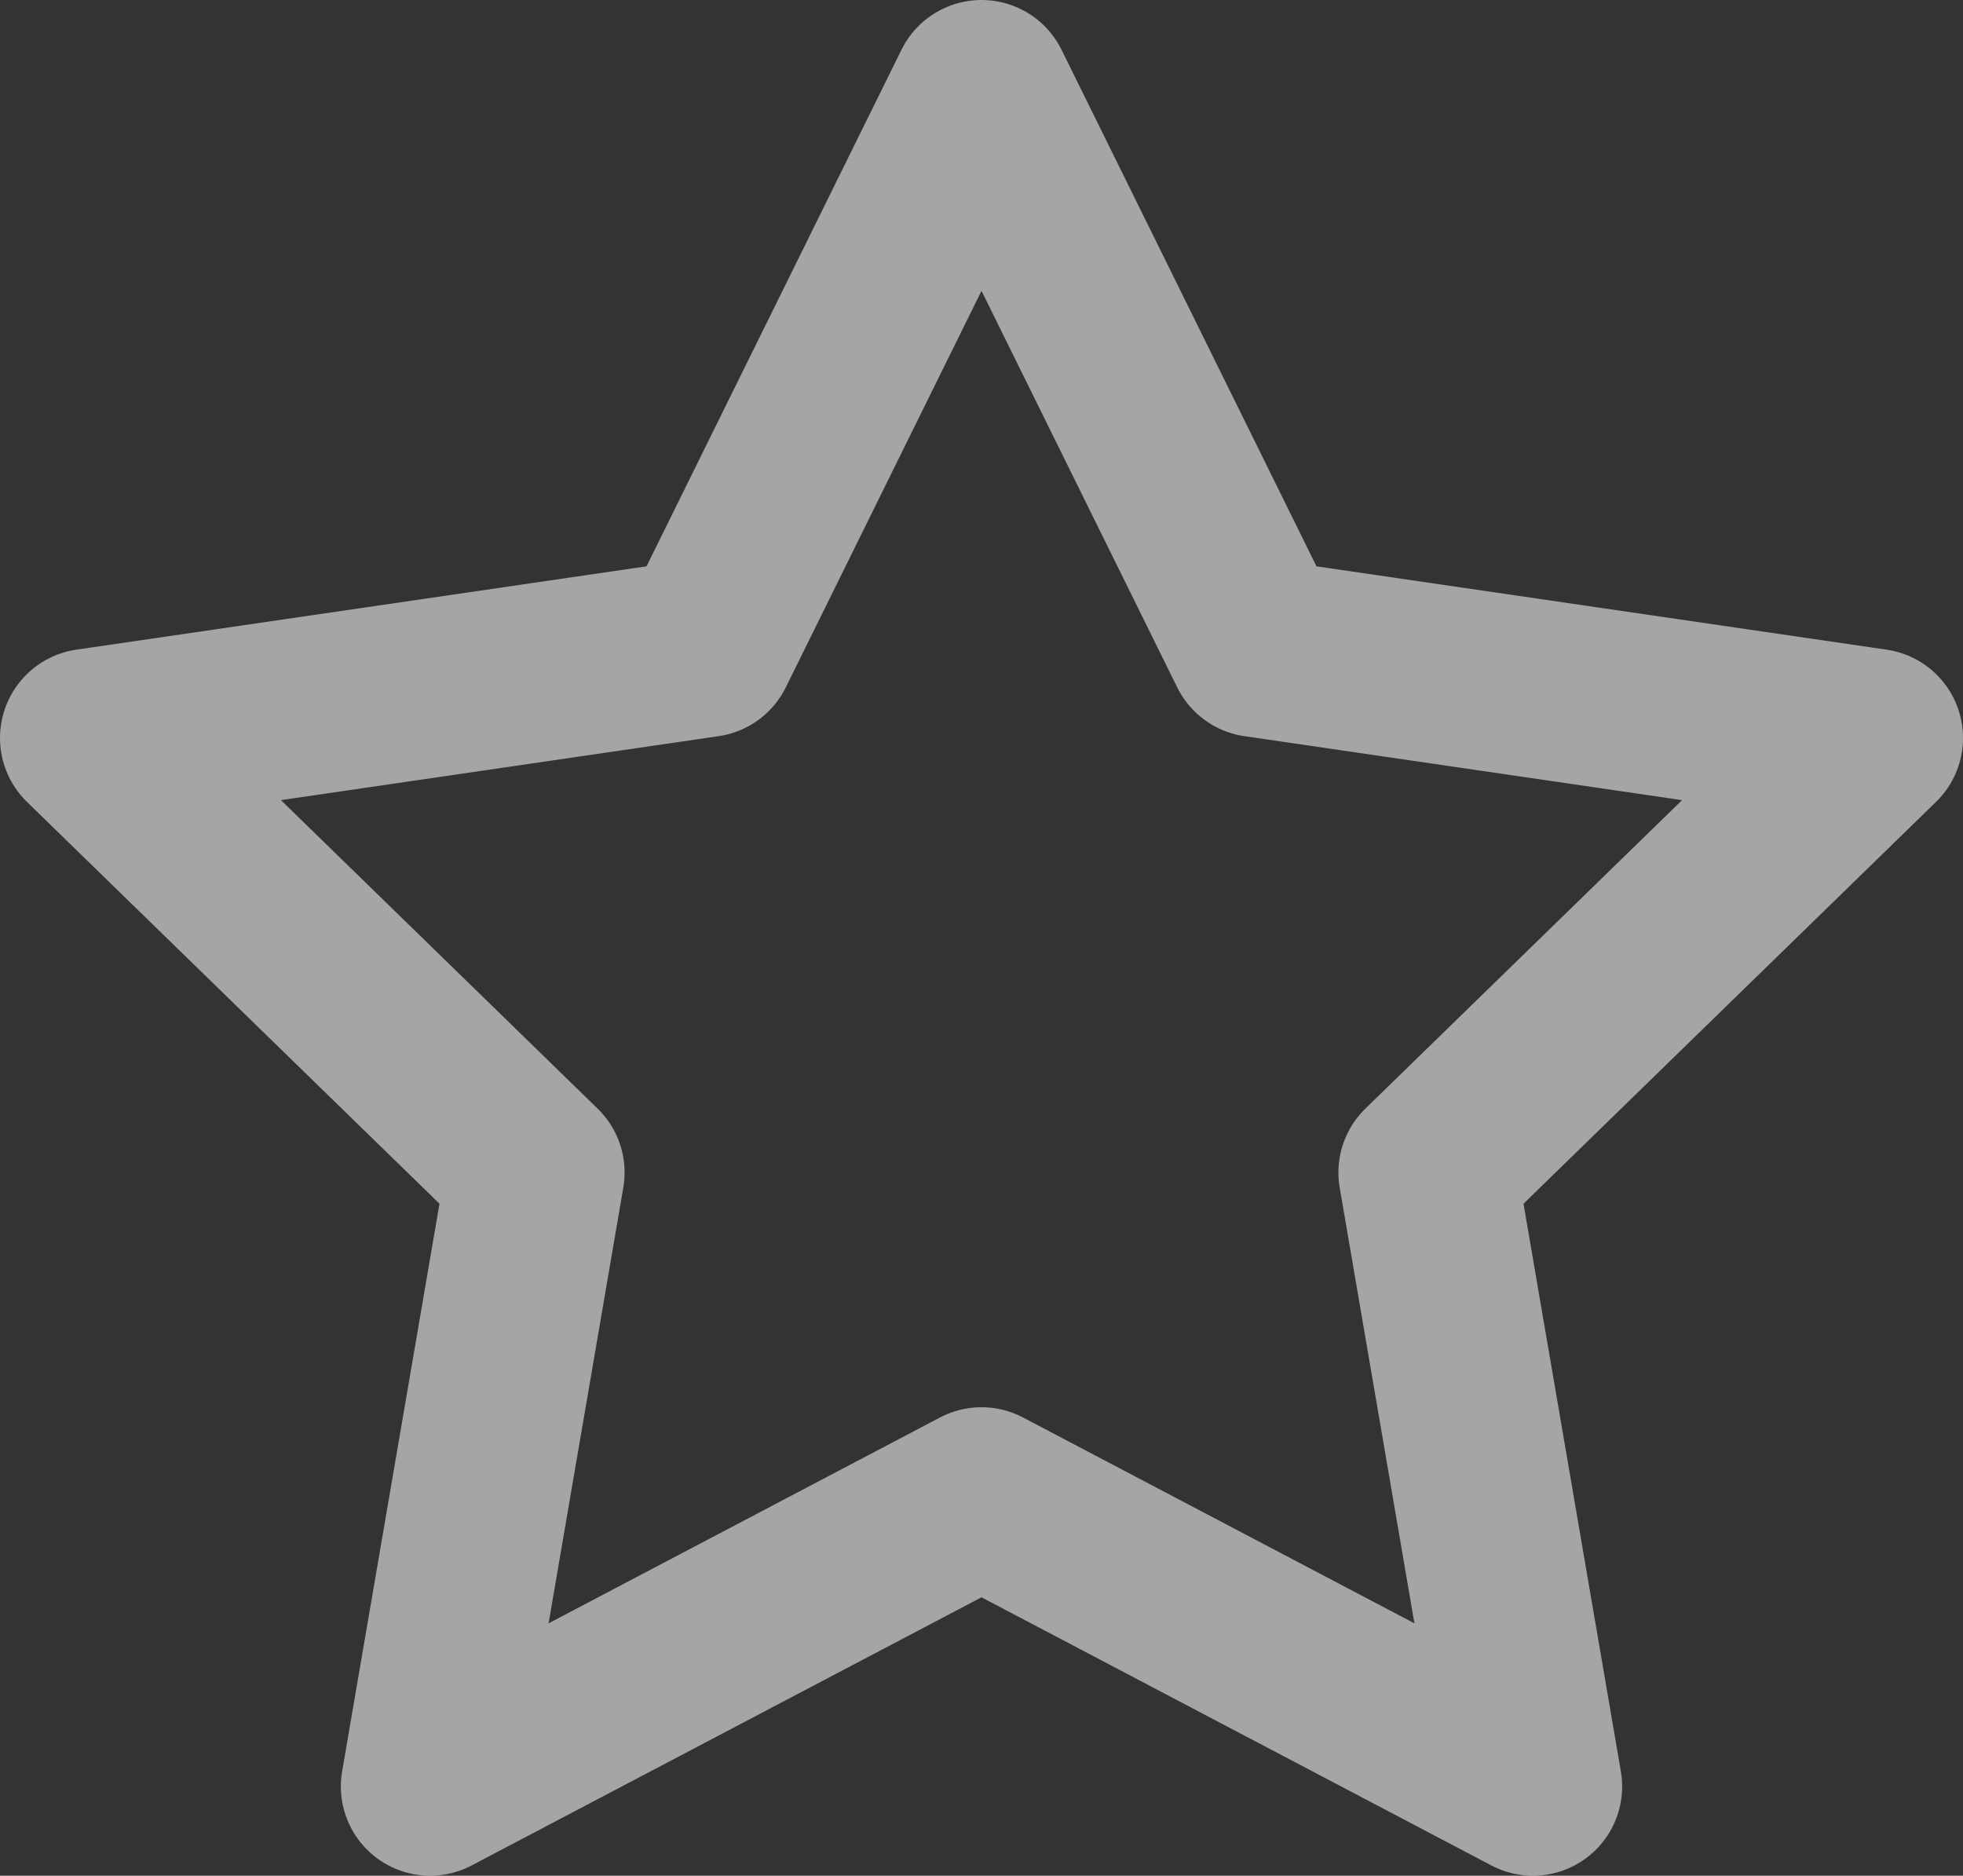 <svg xmlns="http://www.w3.org/2000/svg" width="22" height="21.02" viewBox="0 0 22 21.02"><rect x="0" y="0" width="22" height="21.02" fill="#333333" stroke="none"/><defs><style>.a{fill:none;stroke:#fff;stroke-linecap:round;stroke-linejoin:round;stroke-width:2px;opacity:0.56;}</style></defs><path class="a" d="M12,2l3.09,6.26L22,9.27l-5,4.87,1.18,6.88L12,17.77,5.82,21.02,7,14.14,2,9.27,8.91,8.26Z" transform="translate(-1 -1)"/></svg>